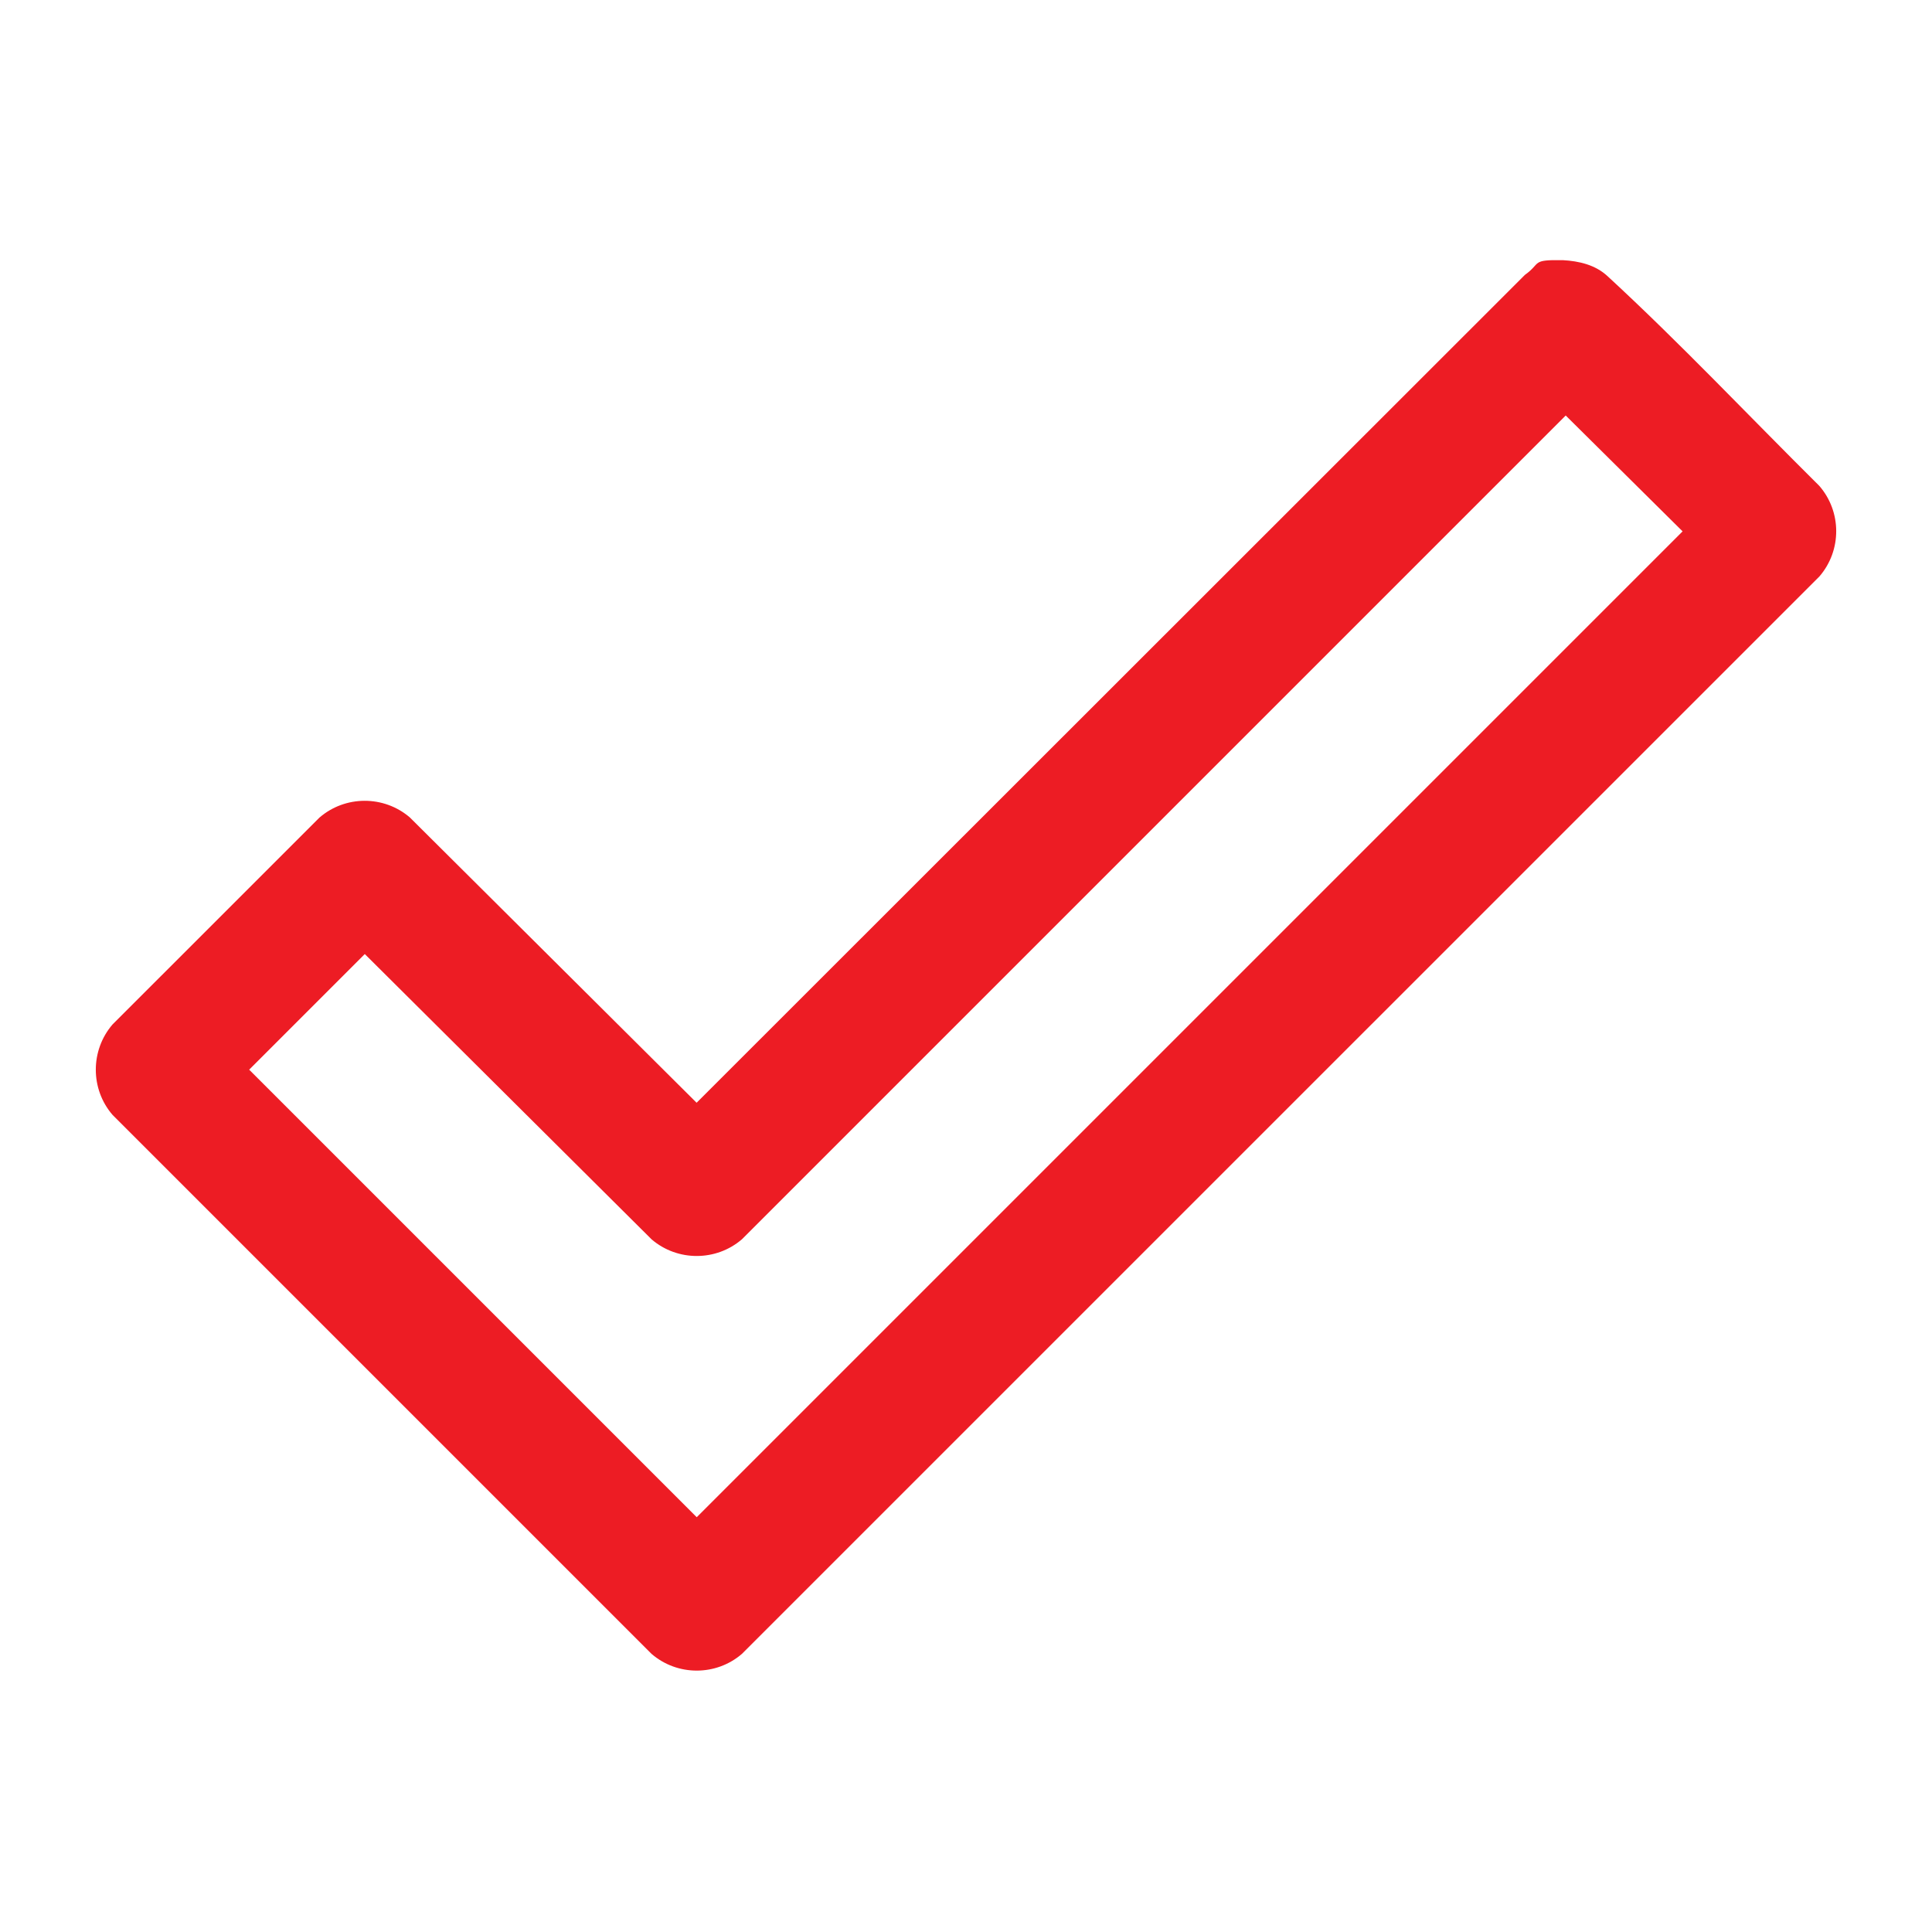 <?xml version="1.0" encoding="UTF-8" standalone="no"?><!DOCTYPE svg PUBLIC "-//W3C//DTD SVG 1.1//EN" "http://www.w3.org/Graphics/SVG/1.1/DTD/svg11.dtd"><svg width="100%" height="100%" viewBox="0 0 32 32" version="1.1" xmlns="http://www.w3.org/2000/svg" xmlns:xlink="http://www.w3.org/1999/xlink" xml:space="preserve" xmlns:serif="http://www.serif.com/" style="fill-rule:evenodd;clip-rule:evenodd;stroke-linejoin:round;stroke-miterlimit:2;"><path d="M25.885,4.309c0.271,0.015 0.541,0.078 0.744,0.268c1.208,1.114 2.336,2.312 3.503,3.469c0.372,0.426 0.377,1.068 0.004,1.501l-17.847,17.846c-0.427,0.369 -1.068,0.371 -1.498,0l-8.927,-8.927c-0.369,-0.427 -0.37,-1.068 0,-1.498l3.427,-3.426c0.425,-0.368 1.065,-0.373 1.497,-0.003l4.75,4.726l13.719,-13.712c0.278,-0.198 0.094,-0.252 0.628,-0.244Zm-13.596,16.217c-0.424,0.366 -1.064,0.372 -1.496,0.002l-4.751,-4.726l-1.915,1.915l7.413,7.413l16.329,-16.329l-1.936,-1.919c-4.548,4.548 -9.096,9.096 -13.644,13.644Z" style="fill:#ed1c24;"/></svg>